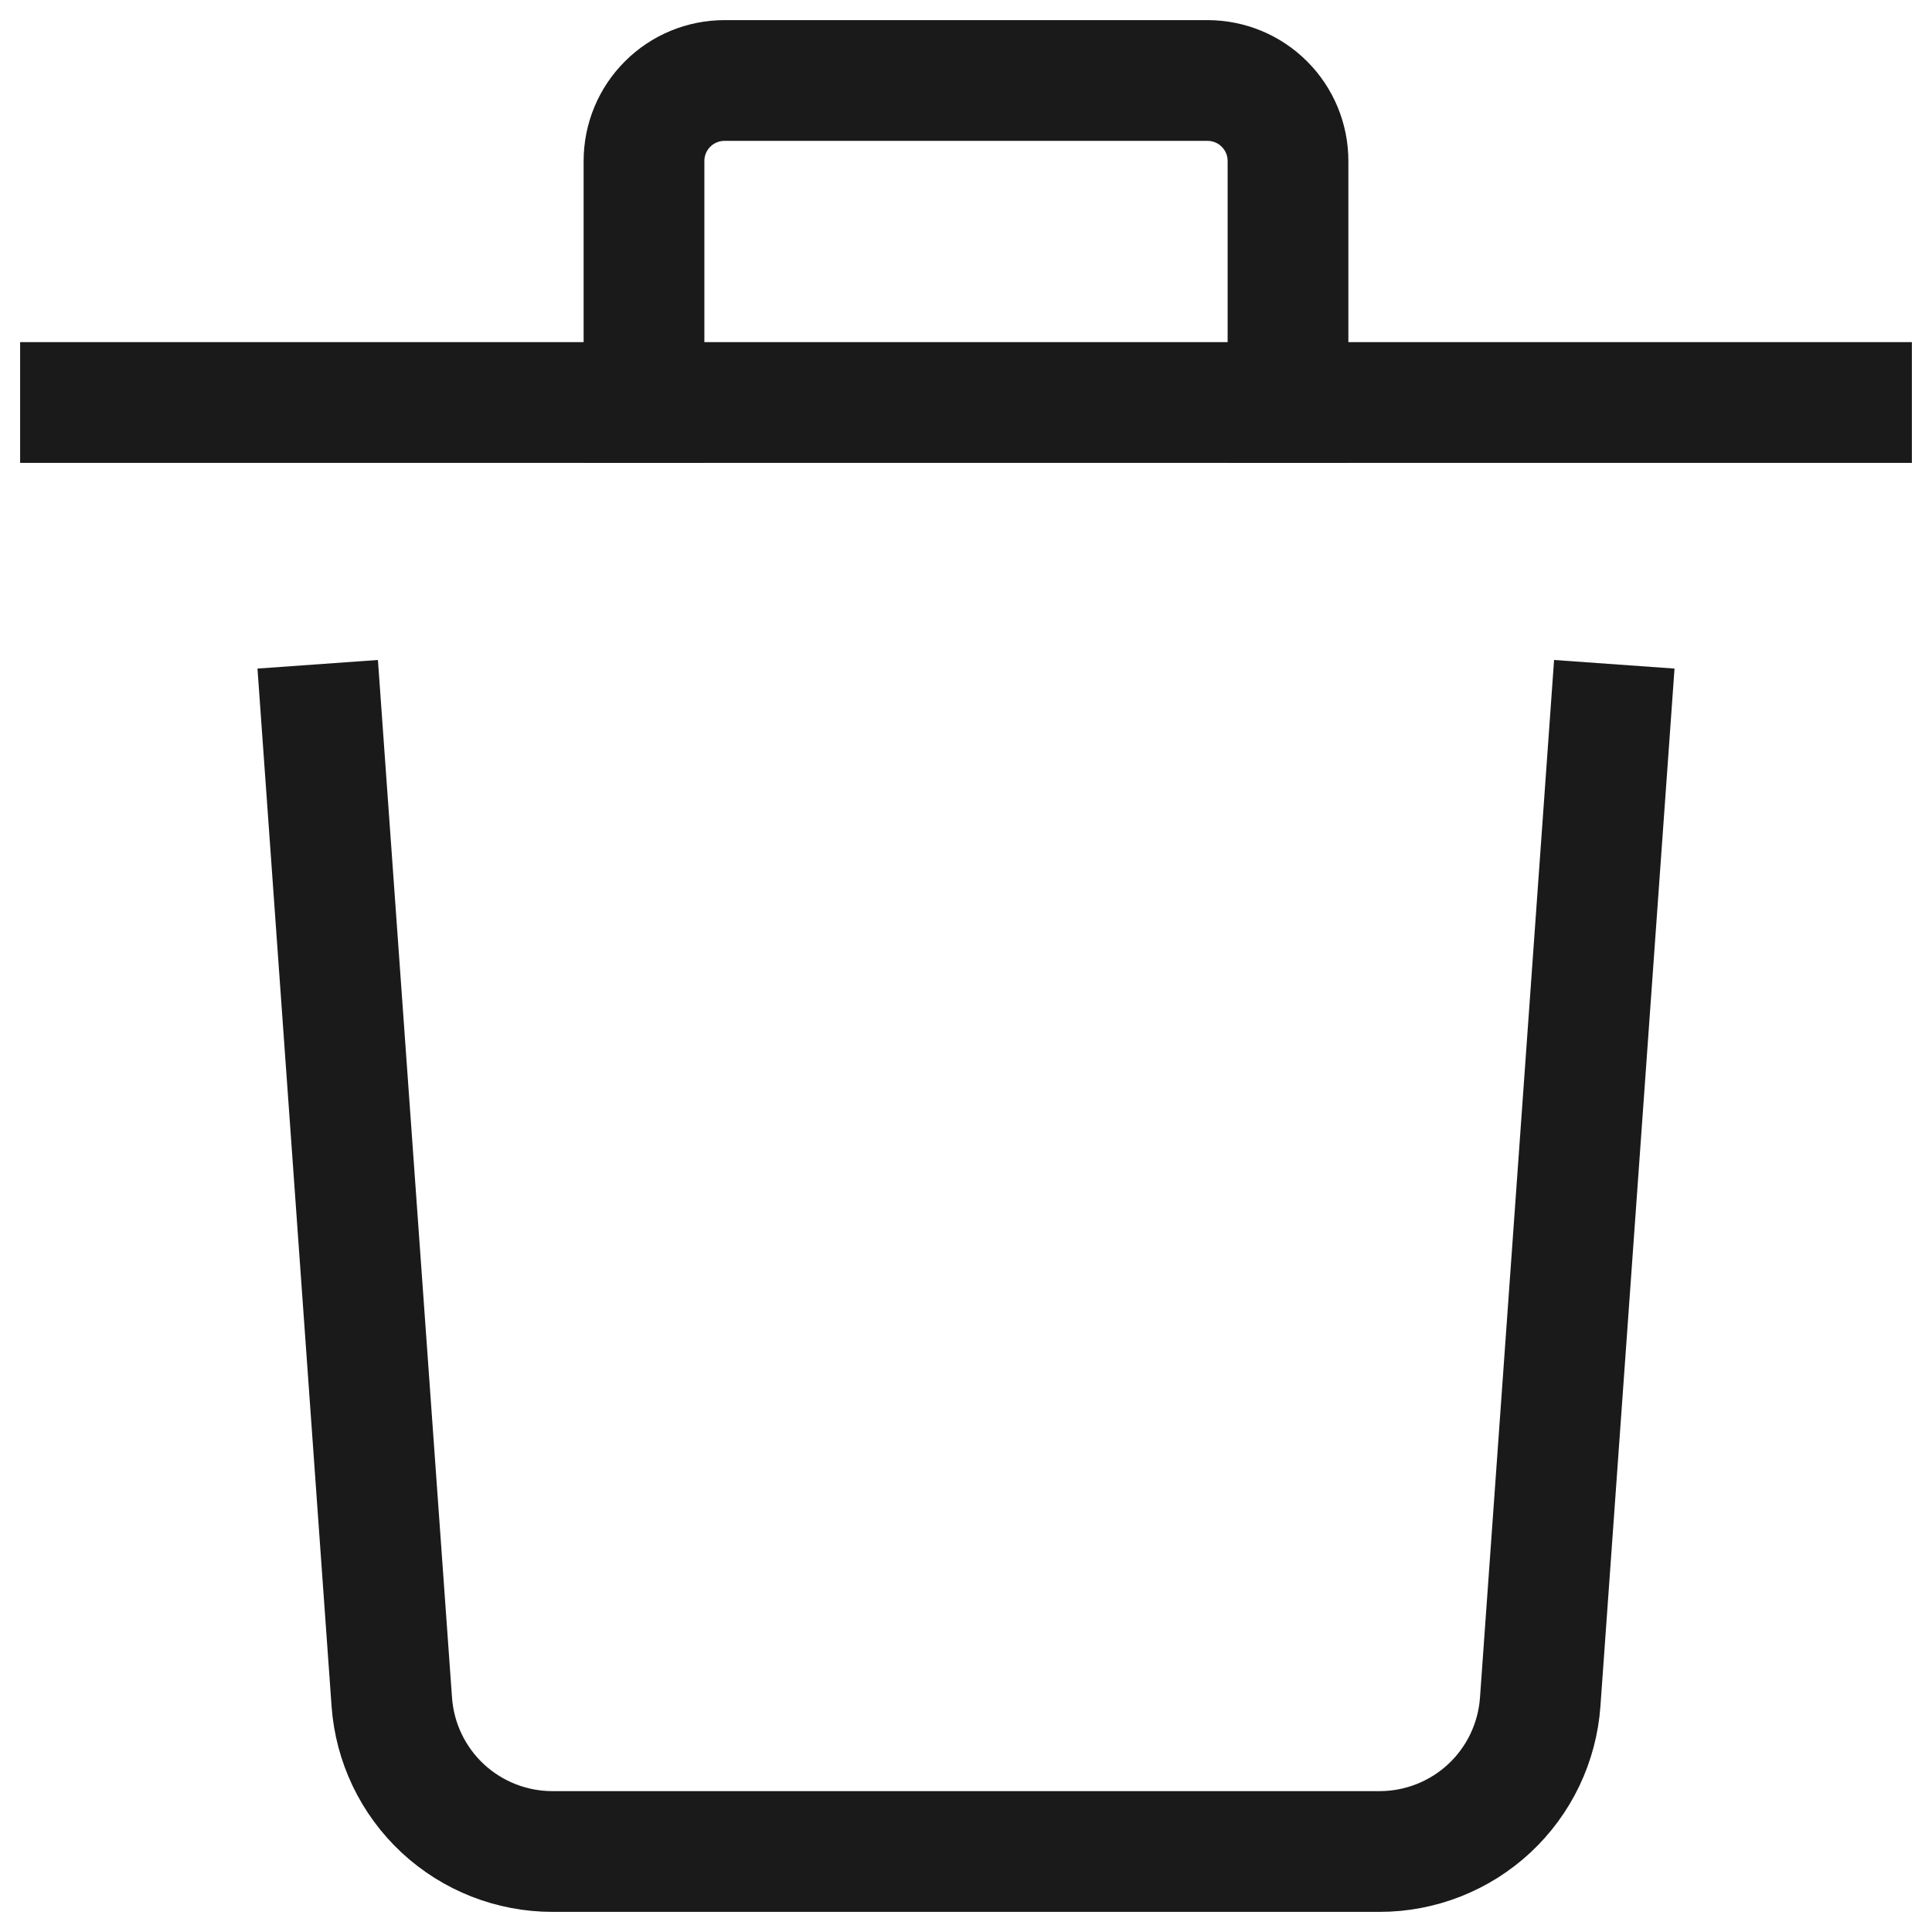 <svg width="24" height="24" viewBox="0 0 24 24" fill="none" xmlns="http://www.w3.org/2000/svg">
<path d="M20 9L19.133 21.142C19.097 21.647 18.871 22.119 18.501 22.464C18.131 22.808 17.644 23 17.138 23H6.862C6.356 23 5.869 22.808 5.499 22.464C5.129 22.119 4.903 21.647 4.867 21.142L4 9" stroke="#1A1A1A" stroke-width="1.5" stroke-miterlimit="10" stroke-linecap="square"/>
<path d="M1 5H23" stroke="#1A1A1A" stroke-width="1.5" stroke-miterlimit="10" stroke-linecap="square"/>
<path d="M8 5V2C8 1.735 8.105 1.48 8.293 1.293C8.48 1.105 8.735 1 9 1H15C15.265 1 15.52 1.105 15.707 1.293C15.895 1.48 16 1.735 16 2V5" stroke="#1A1A1A" stroke-width="1.5" stroke-miterlimit="10" stroke-linecap="square"/>
</svg>
